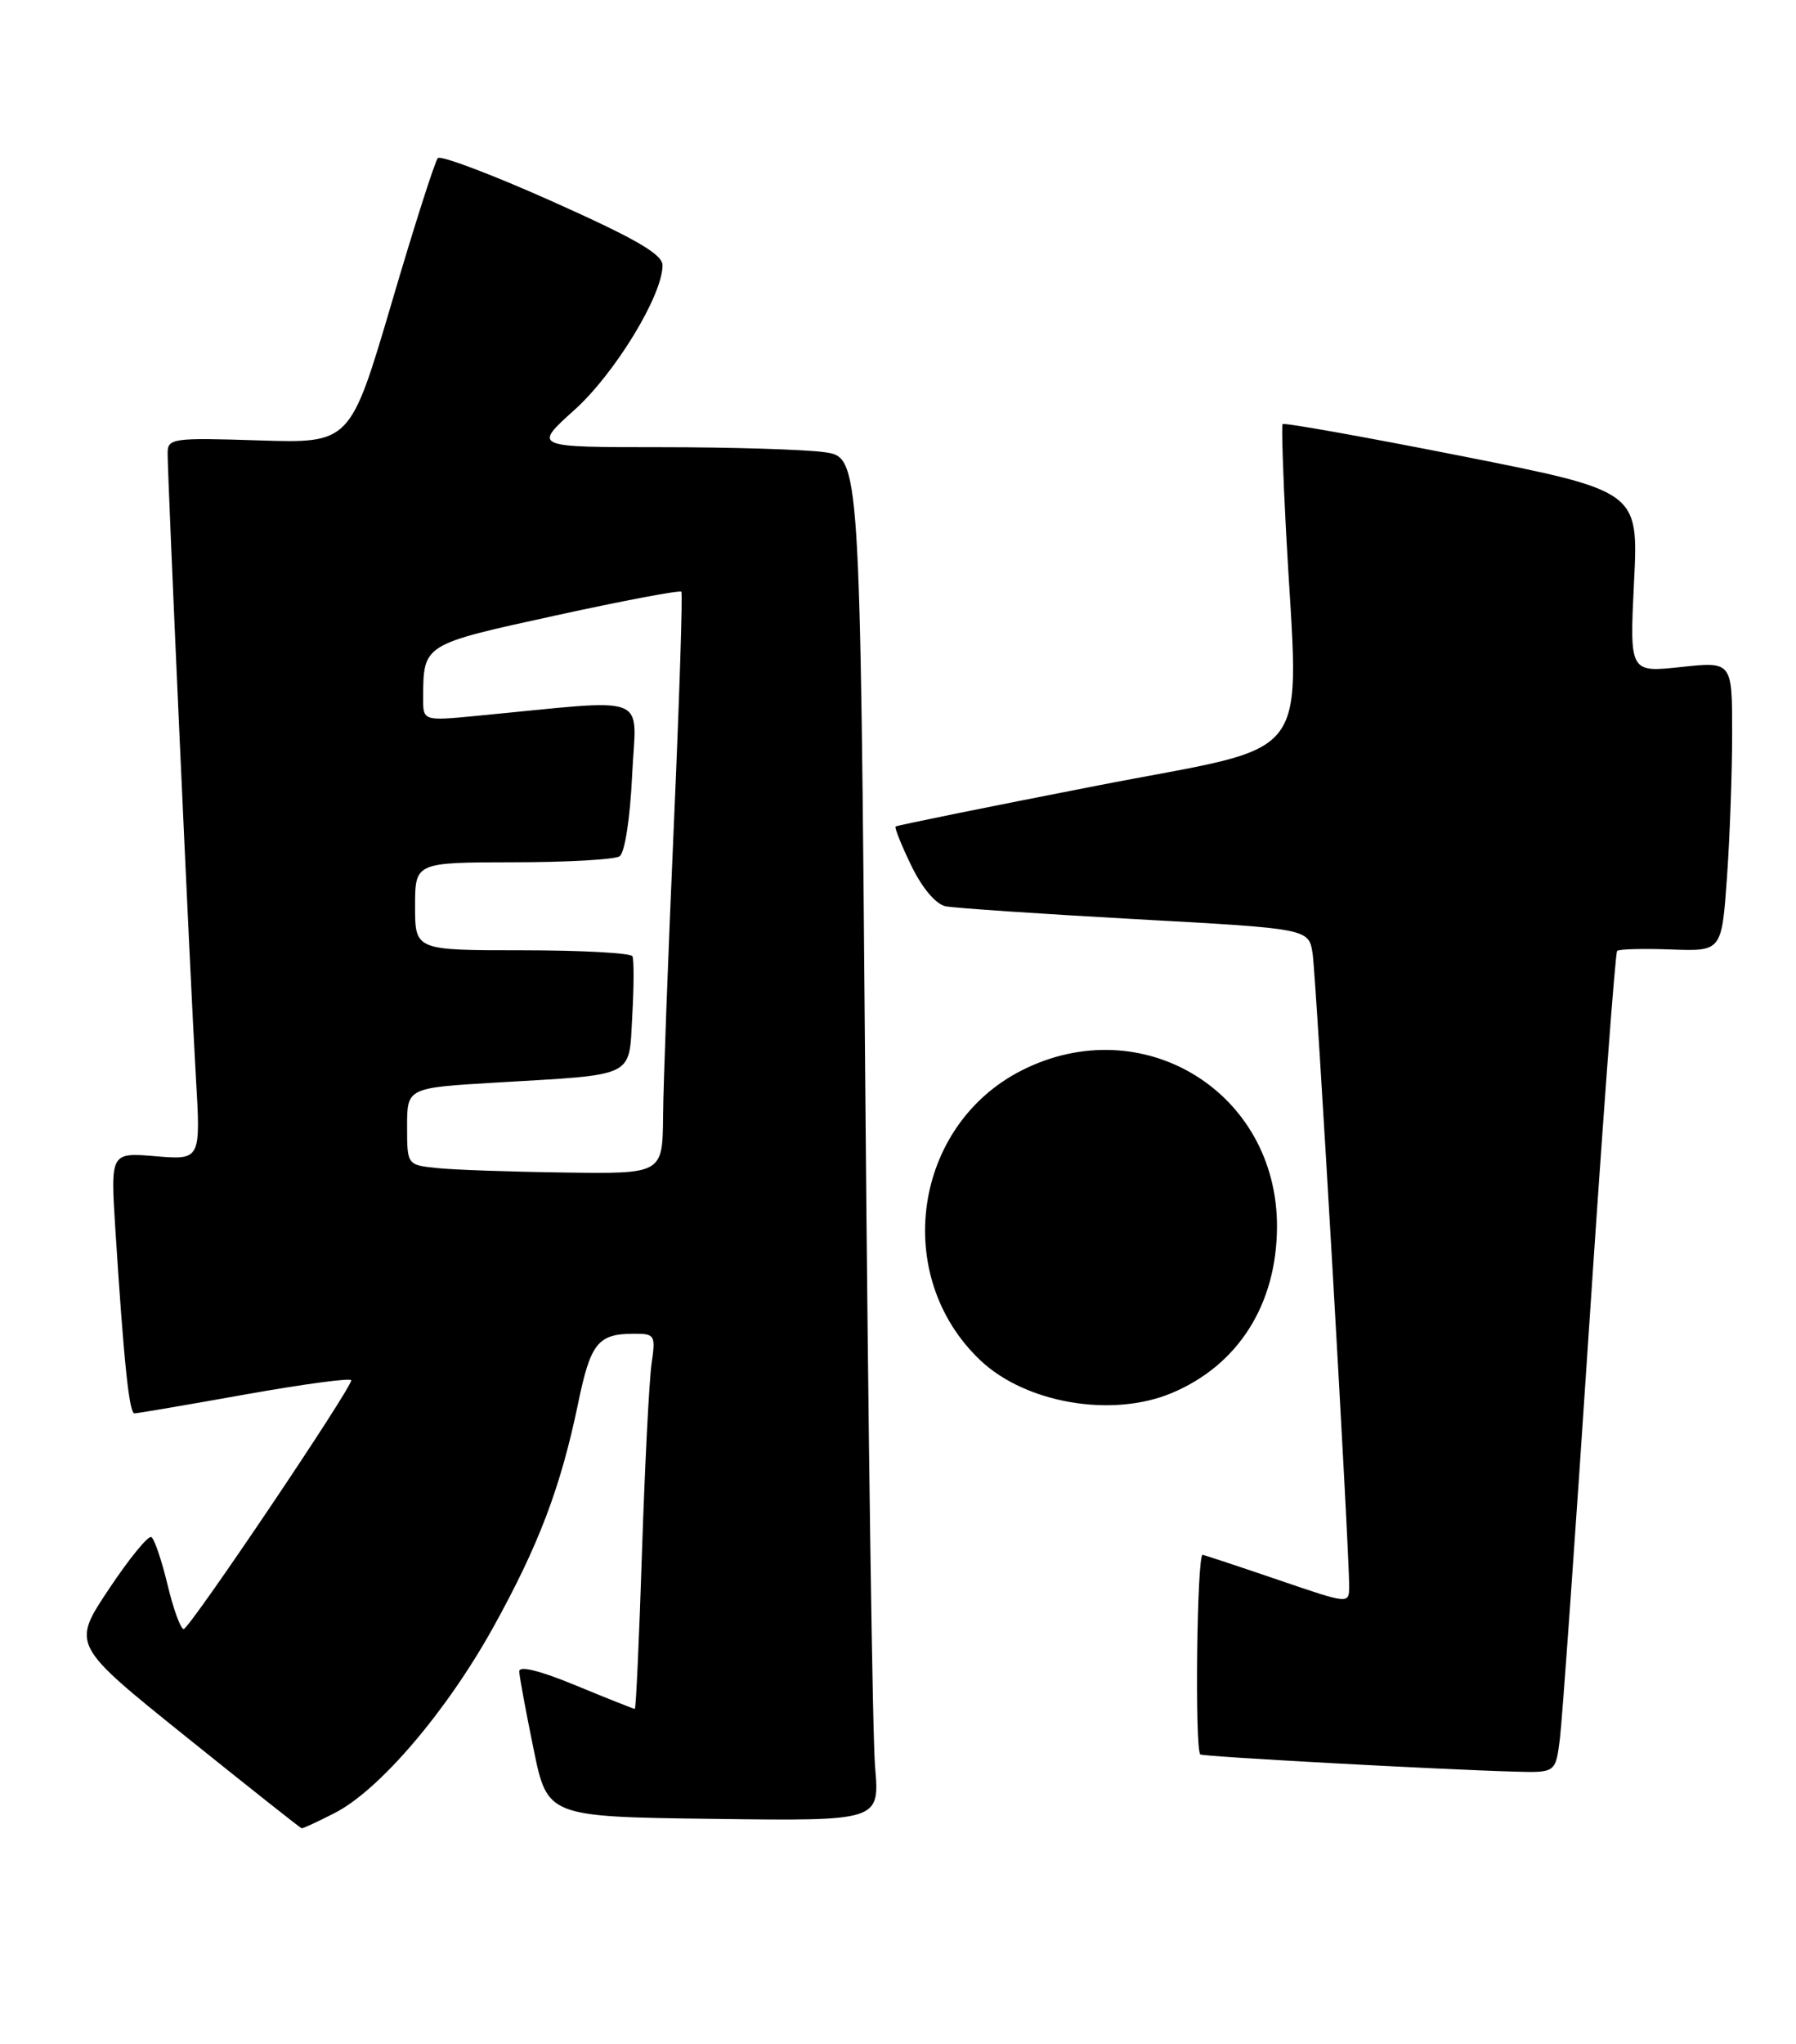 <?xml version="1.0" encoding="UTF-8" standalone="no"?>
<!DOCTYPE svg PUBLIC "-//W3C//DTD SVG 1.1//EN" "http://www.w3.org/Graphics/SVG/1.1/DTD/svg11.dtd" >
<svg xmlns="http://www.w3.org/2000/svg" xmlns:xlink="http://www.w3.org/1999/xlink" version="1.1" viewBox="0 0 225 256">
 <g >
 <path fill="currentColor"
d=" M 41.92 227.04 C 47.54 224.17 55.95 214.32 61.81 203.75 C 67.52 193.44 70.24 186.25 72.42 175.76 C 73.98 168.20 74.90 167.04 79.34 167.02 C 82.05 167.00 82.15 167.17 81.63 170.75 C 81.33 172.81 80.79 183.39 80.43 194.25 C 80.08 205.11 79.67 214.00 79.53 214.00 C 79.39 214.00 76.06 212.68 72.14 211.06 C 67.64 209.20 65.02 208.55 65.05 209.31 C 65.07 209.96 65.88 214.32 66.84 219.00 C 68.58 227.50 68.58 227.50 89.40 227.77 C 110.21 228.04 110.21 228.04 109.63 221.27 C 109.31 217.55 108.76 179.12 108.40 135.87 C 107.75 57.24 107.75 57.24 103.24 56.62 C 100.75 56.28 91.53 56.00 82.75 56.00 C 66.78 56.00 66.78 56.00 71.95 51.35 C 77.02 46.80 83.00 36.99 83.00 33.23 C 83.00 31.84 79.67 29.91 69.25 25.25 C 61.69 21.87 55.21 19.42 54.85 19.80 C 54.49 20.19 51.87 28.38 49.04 38.01 C 43.87 55.51 43.87 55.51 32.44 55.15 C 21.61 54.80 21.00 54.89 21.00 56.75 C 21.00 60.10 23.89 123.93 24.54 134.88 C 25.15 145.26 25.15 145.26 19.49 144.79 C 13.84 144.32 13.84 144.32 14.45 153.91 C 15.51 170.55 16.18 177.00 16.85 176.99 C 17.21 176.99 23.46 175.92 30.75 174.62 C 38.04 173.32 44.00 172.52 44.00 172.85 C 44.00 173.91 23.73 204.00 23.01 204.00 C 22.63 204.00 21.72 201.50 20.99 198.45 C 20.26 195.40 19.34 192.71 18.96 192.48 C 18.58 192.24 16.18 195.18 13.63 199.01 C 8.99 205.98 8.99 205.98 23.25 217.44 C 31.09 223.74 37.63 228.92 37.79 228.95 C 37.95 228.98 39.81 228.12 41.92 227.04 Z  M 195.42 217.75 C 195.71 215.41 197.35 192.35 199.06 166.50 C 200.77 140.65 202.36 119.31 202.59 119.08 C 202.81 118.85 205.86 118.77 209.35 118.90 C 215.69 119.13 215.69 119.13 216.35 109.91 C 216.71 104.84 217.00 96.68 217.00 91.77 C 217.00 82.84 217.00 82.84 210.58 83.53 C 204.15 84.22 204.15 84.22 204.71 72.86 C 205.27 61.50 205.27 61.50 183.11 57.11 C 170.91 54.70 160.82 52.90 160.68 53.11 C 160.54 53.33 160.73 59.35 161.11 66.50 C 162.70 96.39 165.27 92.94 137.25 98.42 C 123.64 101.07 112.37 103.36 112.20 103.50 C 112.04 103.64 112.93 105.85 114.17 108.41 C 115.53 111.21 117.24 113.24 118.47 113.49 C 119.58 113.71 130.28 114.44 142.23 115.10 C 163.96 116.29 163.96 116.29 164.44 119.40 C 164.90 122.45 169.06 194.42 169.02 198.69 C 169.00 200.87 169.00 200.87 160.25 197.88 C 155.44 196.24 151.12 194.81 150.67 194.70 C 149.95 194.53 149.66 218.99 150.37 219.70 C 150.63 219.97 180.11 221.58 189.69 221.85 C 194.88 222.00 194.88 222.00 195.42 217.75 Z  M 146.78 174.45 C 155.12 170.96 159.94 163.36 159.98 153.64 C 160.04 136.74 143.13 126.38 128.00 134.04 C 114.39 140.94 111.68 159.78 122.80 170.33 C 128.47 175.72 139.29 177.58 146.78 174.45 Z  M 54.75 146.27 C 51.00 145.88 51.00 145.88 51.00 141.05 C 51.00 136.22 51.00 136.22 62.25 135.56 C 79.82 134.52 78.77 135.04 79.21 127.19 C 79.42 123.51 79.43 120.16 79.23 119.75 C 79.04 119.34 72.83 119.00 65.44 119.00 C 52.00 119.00 52.00 119.00 52.00 113.50 C 52.00 108.00 52.00 108.00 64.25 107.98 C 70.99 107.98 77.01 107.64 77.62 107.23 C 78.27 106.81 78.94 102.48 79.19 97.12 C 79.68 86.64 81.97 87.52 59.75 89.64 C 53.00 90.29 53.00 90.29 53.01 87.39 C 53.05 80.64 52.92 80.72 69.58 77.08 C 78.08 75.22 85.18 73.88 85.36 74.10 C 85.54 74.32 85.11 87.55 84.41 103.50 C 83.71 119.45 83.10 135.76 83.07 139.75 C 83.00 147.00 83.00 147.00 70.75 146.83 C 64.01 146.74 56.81 146.49 54.75 146.27 Z "/>
</g>
</svg>